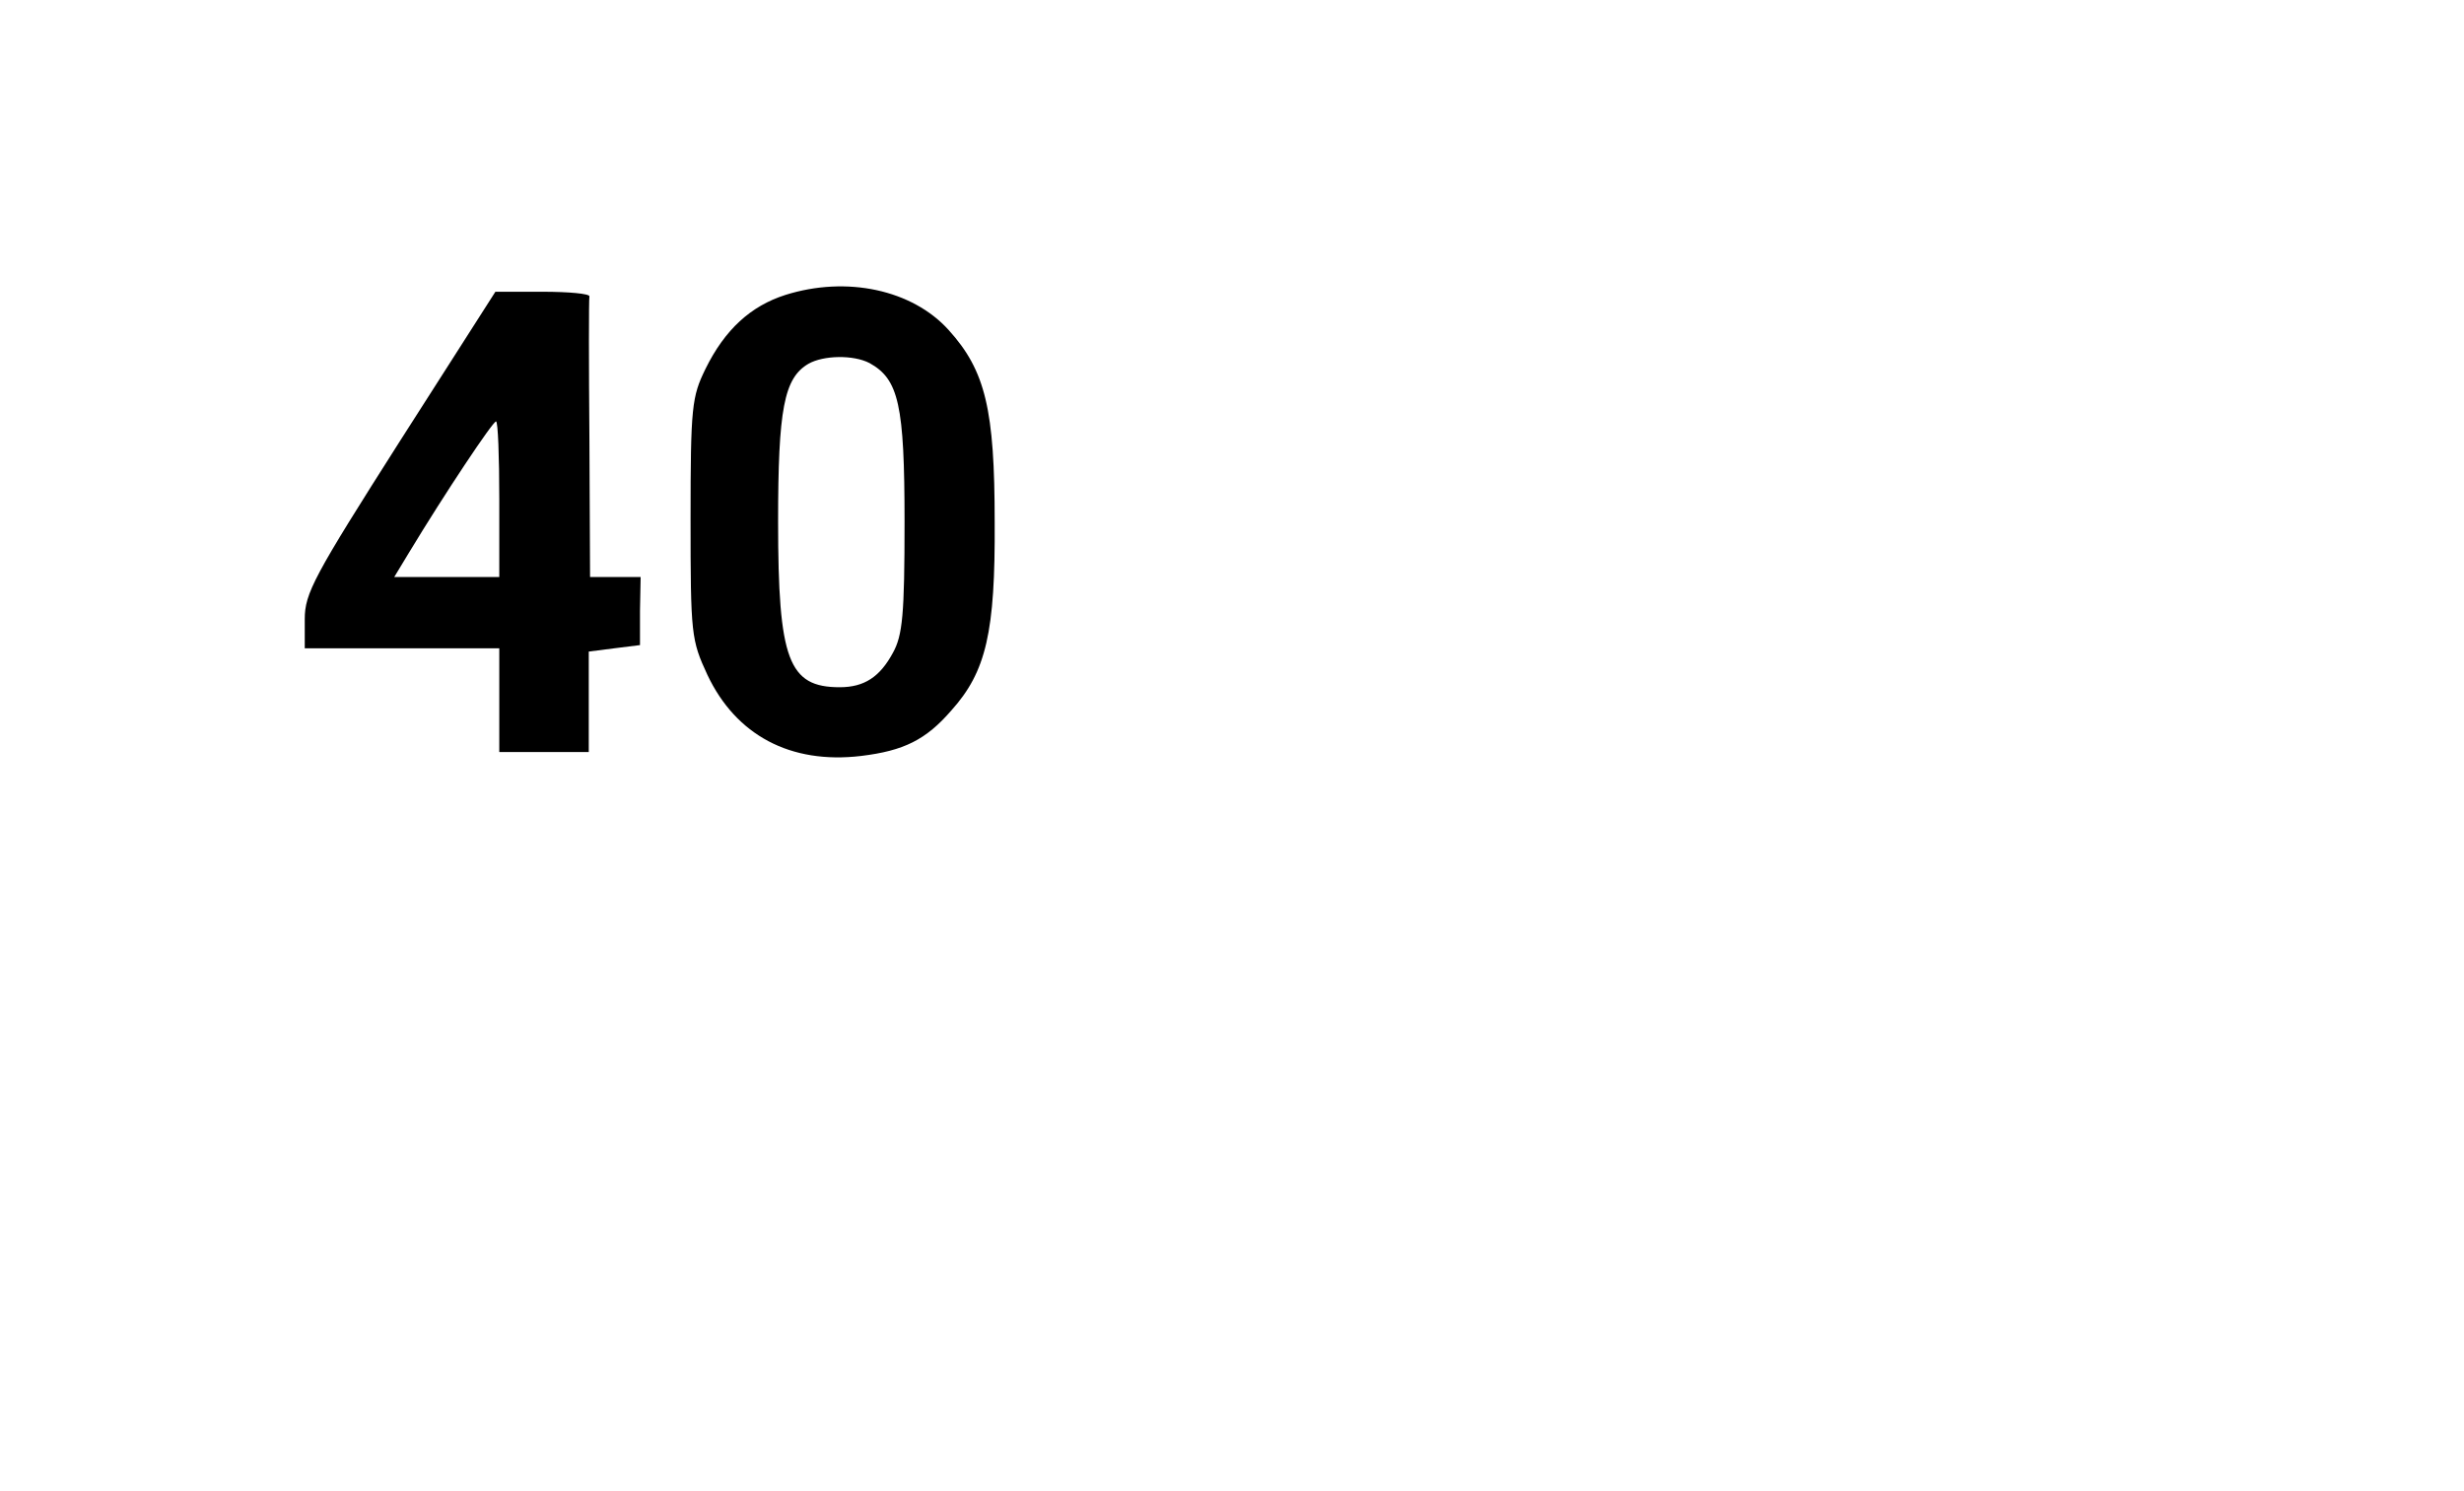 <?xml version="1.0" standalone="no"?>
<!DOCTYPE svg PUBLIC "-//W3C//DTD SVG 20010904//EN"
 "http://www.w3.org/TR/2001/REC-SVG-20010904/DTD/svg10.dtd">
<svg version="1.0" xmlns="http://www.w3.org/2000/svg"
 width="380pt" height="230pt" viewBox="0 0 380 230"
 preserveAspectRatio="xMidYMid meet">
<g transform="translate(0,230) scale(0.1,-0.1)"
fill="#000000" stroke="none">
<path d="M1211 1845 c-53 -17 -93 -53 -123 -114 -21 -43 -23 -58 -23 -231 0
-179 1 -187 26 -241 44 -93 128 -138 237 -125 66 8 100 25 139 70 54 60 68
121 67 291 0 173 -14 233 -71 296 -56 62 -157 84 -252 54z m130 -105 c45 -25
54 -64 54 -245 0 -143 -3 -175 -18 -202 -20 -37 -44 -53 -82 -53 -79 0 -95 42
-95 255 0 174 9 222 47 244 23 13 69 14 94 1z"/>
<path d="M617 1620 c-133 -209 -147 -235 -147 -275 l0 -45 150 0 150 0 0 -80
0 -80 69 0 69 0 0 78 0 77 39 5 40 5 0 53 1 52 -39 0 -39 0 -1 213 c-1 116 -1
215 0 220 0 4 -32 7 -72 7 l-73 0 -147 -230z m153 -90 l0 -120 -81 0 -81 0 23
38 c55 91 129 202 134 202 3 0 5 -54 5 -120z"/>
</g>
</svg>
